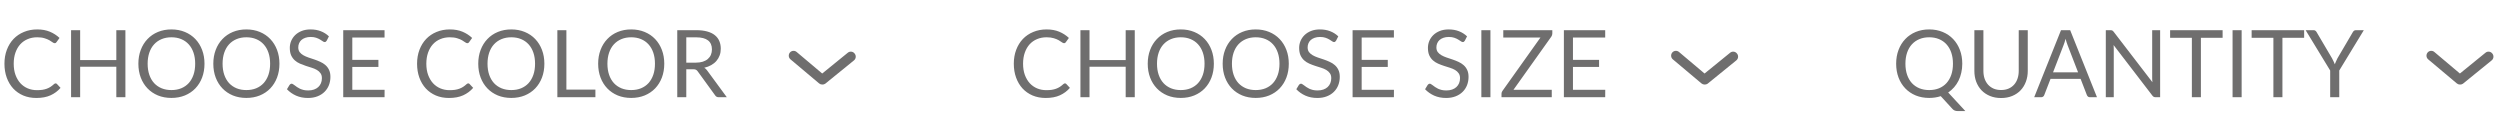 <svg width="374" height="18" viewBox="0 0 374 18" fill="none" xmlns="http://www.w3.org/2000/svg">
<path d="M8.323 12.473C8.398 12.473 8.463 12.503 8.519 12.564L9.058 13.145C8.647 13.621 8.148 13.992 7.56 14.258C6.977 14.524 6.27 14.657 5.439 14.657C4.72 14.657 4.067 14.533 3.479 14.286C2.891 14.034 2.389 13.684 1.974 13.236C1.559 12.783 1.237 12.242 1.008 11.612C0.779 10.982 0.665 10.289 0.665 9.533C0.665 8.777 0.784 8.084 1.022 7.454C1.26 6.824 1.594 6.283 2.023 5.83C2.457 5.377 2.975 5.027 3.577 4.78C4.179 4.528 4.844 4.402 5.572 4.402C6.286 4.402 6.916 4.516 7.462 4.745C8.008 4.974 8.489 5.284 8.904 5.676L8.456 6.299C8.428 6.346 8.391 6.385 8.344 6.418C8.302 6.446 8.244 6.46 8.169 6.46C8.085 6.46 7.982 6.416 7.861 6.327C7.74 6.234 7.581 6.131 7.385 6.019C7.189 5.907 6.944 5.807 6.65 5.718C6.356 5.625 5.994 5.578 5.565 5.578C5.047 5.578 4.573 5.669 4.144 5.851C3.715 6.028 3.344 6.287 3.031 6.628C2.723 6.969 2.483 7.384 2.31 7.874C2.137 8.364 2.051 8.917 2.051 9.533C2.051 10.158 2.14 10.716 2.317 11.206C2.499 11.696 2.744 12.111 3.052 12.452C3.365 12.788 3.731 13.045 4.151 13.222C4.576 13.399 5.033 13.488 5.523 13.488C5.822 13.488 6.09 13.472 6.328 13.439C6.571 13.402 6.792 13.346 6.993 13.271C7.198 13.196 7.387 13.103 7.56 12.991C7.737 12.874 7.912 12.737 8.085 12.578C8.164 12.508 8.244 12.473 8.323 12.473ZM18.76 4.514V14.545H17.402V9.981H11.991V14.545H10.633V4.514H11.991V8.987H17.402V4.514H18.76ZM30.592 9.533C30.592 10.284 30.473 10.975 30.235 11.605C29.997 12.23 29.661 12.769 29.227 13.222C28.793 13.675 28.27 14.027 27.659 14.279C27.052 14.526 26.38 14.65 25.643 14.65C24.906 14.65 24.234 14.526 23.627 14.279C23.02 14.027 22.5 13.675 22.066 13.222C21.632 12.769 21.296 12.23 21.058 11.605C20.82 10.975 20.701 10.284 20.701 9.533C20.701 8.782 20.82 8.093 21.058 7.468C21.296 6.838 21.632 6.297 22.066 5.844C22.5 5.387 23.02 5.032 23.627 4.78C24.234 4.528 24.906 4.402 25.643 4.402C26.38 4.402 27.052 4.528 27.659 4.78C28.27 5.032 28.793 5.387 29.227 5.844C29.661 6.297 29.997 6.838 30.235 7.468C30.473 8.093 30.592 8.782 30.592 9.533ZM29.199 9.533C29.199 8.917 29.115 8.364 28.947 7.874C28.779 7.384 28.541 6.971 28.233 6.635C27.925 6.294 27.552 6.033 27.113 5.851C26.674 5.669 26.184 5.578 25.643 5.578C25.106 5.578 24.619 5.669 24.18 5.851C23.741 6.033 23.366 6.294 23.053 6.635C22.745 6.971 22.507 7.384 22.339 7.874C22.171 8.364 22.087 8.917 22.087 9.533C22.087 10.149 22.171 10.702 22.339 11.192C22.507 11.677 22.745 12.09 23.053 12.431C23.366 12.767 23.741 13.026 24.18 13.208C24.619 13.385 25.106 13.474 25.643 13.474C26.184 13.474 26.674 13.385 27.113 13.208C27.552 13.026 27.925 12.767 28.233 12.431C28.541 12.09 28.779 11.677 28.947 11.192C29.115 10.702 29.199 10.149 29.199 9.533ZM41.803 9.533C41.803 10.284 41.684 10.975 41.446 11.605C41.208 12.23 40.872 12.769 40.438 13.222C40.004 13.675 39.481 14.027 38.87 14.279C38.263 14.526 37.591 14.65 36.854 14.65C36.117 14.65 35.445 14.526 34.838 14.279C34.231 14.027 33.711 13.675 33.277 13.222C32.843 12.769 32.507 12.23 32.269 11.605C32.031 10.975 31.912 10.284 31.912 9.533C31.912 8.782 32.031 8.093 32.269 7.468C32.507 6.838 32.843 6.297 33.277 5.844C33.711 5.387 34.231 5.032 34.838 4.78C35.445 4.528 36.117 4.402 36.854 4.402C37.591 4.402 38.263 4.528 38.87 4.78C39.481 5.032 40.004 5.387 40.438 5.844C40.872 6.297 41.208 6.838 41.446 7.468C41.684 8.093 41.803 8.782 41.803 9.533ZM40.41 9.533C40.41 8.917 40.326 8.364 40.158 7.874C39.99 7.384 39.752 6.971 39.444 6.635C39.136 6.294 38.763 6.033 38.324 5.851C37.885 5.669 37.395 5.578 36.854 5.578C36.317 5.578 35.83 5.669 35.391 5.851C34.952 6.033 34.577 6.294 34.264 6.635C33.956 6.971 33.718 7.384 33.55 7.874C33.382 8.364 33.298 8.917 33.298 9.533C33.298 10.149 33.382 10.702 33.55 11.192C33.718 11.677 33.956 12.09 34.264 12.431C34.577 12.767 34.952 13.026 35.391 13.208C35.83 13.385 36.317 13.474 36.854 13.474C37.395 13.474 37.885 13.385 38.324 13.208C38.763 13.026 39.136 12.767 39.444 12.431C39.752 12.09 39.99 11.677 40.158 11.192C40.326 10.702 40.41 10.149 40.41 9.533ZM48.877 6.082C48.835 6.152 48.788 6.206 48.737 6.243C48.69 6.276 48.632 6.292 48.562 6.292C48.483 6.292 48.389 6.252 48.282 6.173C48.175 6.094 48.039 6.007 47.876 5.914C47.717 5.816 47.523 5.727 47.295 5.648C47.071 5.569 46.798 5.529 46.476 5.529C46.172 5.529 45.904 5.571 45.671 5.655C45.442 5.734 45.248 5.844 45.09 5.984C44.936 6.124 44.819 6.29 44.74 6.481C44.66 6.668 44.621 6.871 44.621 7.09C44.621 7.37 44.688 7.603 44.824 7.79C44.964 7.972 45.146 8.128 45.37 8.259C45.599 8.39 45.855 8.504 46.14 8.602C46.429 8.695 46.723 8.793 47.022 8.896C47.325 8.999 47.619 9.115 47.904 9.246C48.193 9.372 48.45 9.533 48.674 9.729C48.903 9.925 49.084 10.165 49.22 10.45C49.36 10.735 49.43 11.085 49.43 11.5C49.43 11.939 49.355 12.352 49.206 12.739C49.056 13.122 48.837 13.455 48.548 13.74C48.263 14.025 47.911 14.249 47.491 14.412C47.075 14.575 46.602 14.657 46.07 14.657C45.416 14.657 44.824 14.54 44.292 14.307C43.76 14.069 43.305 13.749 42.927 13.348L43.319 12.704C43.356 12.653 43.401 12.611 43.452 12.578C43.508 12.541 43.569 12.522 43.634 12.522C43.694 12.522 43.762 12.548 43.837 12.599C43.916 12.646 44.005 12.706 44.103 12.781C44.201 12.856 44.313 12.937 44.439 13.026C44.565 13.115 44.707 13.196 44.866 13.271C45.029 13.346 45.214 13.409 45.419 13.46C45.624 13.507 45.855 13.53 46.112 13.53C46.434 13.53 46.721 13.486 46.973 13.397C47.225 13.308 47.437 13.185 47.61 13.026C47.787 12.863 47.922 12.669 48.016 12.445C48.109 12.221 48.156 11.971 48.156 11.696C48.156 11.393 48.086 11.145 47.946 10.954C47.81 10.758 47.631 10.595 47.407 10.464C47.183 10.333 46.926 10.224 46.637 10.135C46.347 10.042 46.053 9.948 45.755 9.855C45.456 9.757 45.162 9.645 44.873 9.519C44.584 9.393 44.327 9.23 44.103 9.029C43.879 8.828 43.697 8.579 43.557 8.28C43.422 7.977 43.354 7.603 43.354 7.16C43.354 6.805 43.422 6.462 43.557 6.131C43.697 5.8 43.898 5.506 44.159 5.249C44.425 4.992 44.749 4.787 45.132 4.633C45.519 4.479 45.962 4.402 46.462 4.402C47.022 4.402 47.531 4.491 47.988 4.668C48.45 4.845 48.856 5.102 49.206 5.438L48.877 6.082ZM57.535 13.439L57.528 14.545H51.347V4.514H57.528V5.62H52.705V8.952H56.611V10.016H52.705V13.439H57.535ZM70.052 12.473C70.126 12.473 70.192 12.503 70.248 12.564L70.787 13.145C70.376 13.621 69.876 13.992 69.288 14.258C68.705 14.524 67.998 14.657 67.168 14.657C66.449 14.657 65.796 14.533 65.207 14.286C64.62 14.034 64.118 13.684 63.703 13.236C63.287 12.783 62.965 12.242 62.736 11.612C62.508 10.982 62.394 10.289 62.394 9.533C62.394 8.777 62.513 8.084 62.751 7.454C62.989 6.824 63.322 6.283 63.752 5.83C64.186 5.377 64.704 5.027 65.305 4.78C65.907 4.528 66.573 4.402 67.3 4.402C68.014 4.402 68.644 4.516 69.191 4.745C69.737 4.974 70.217 5.284 70.632 5.676L70.184 6.299C70.156 6.346 70.119 6.385 70.073 6.418C70.031 6.446 69.972 6.46 69.897 6.46C69.814 6.46 69.711 6.416 69.59 6.327C69.468 6.234 69.309 6.131 69.114 6.019C68.918 5.907 68.672 5.807 68.379 5.718C68.085 5.625 67.723 5.578 67.293 5.578C66.775 5.578 66.302 5.669 65.873 5.851C65.443 6.028 65.072 6.287 64.76 6.628C64.451 6.969 64.211 7.384 64.038 7.874C63.866 8.364 63.779 8.917 63.779 9.533C63.779 10.158 63.868 10.716 64.046 11.206C64.228 11.696 64.472 12.111 64.781 12.452C65.093 12.788 65.46 13.045 65.879 13.222C66.304 13.399 66.761 13.488 67.251 13.488C67.55 13.488 67.819 13.472 68.056 13.439C68.299 13.402 68.521 13.346 68.722 13.271C68.927 13.196 69.116 13.103 69.288 12.991C69.466 12.874 69.641 12.737 69.814 12.578C69.893 12.508 69.972 12.473 70.052 12.473ZM81.438 9.533C81.438 10.284 81.319 10.975 81.081 11.605C80.843 12.23 80.507 12.769 80.073 13.222C79.639 13.675 79.116 14.027 78.505 14.279C77.898 14.526 77.226 14.65 76.489 14.65C75.751 14.65 75.079 14.526 74.473 14.279C73.866 14.027 73.346 13.675 72.912 13.222C72.478 12.769 72.142 12.23 71.904 11.605C71.666 10.975 71.547 10.284 71.547 9.533C71.547 8.782 71.666 8.093 71.904 7.468C72.142 6.838 72.478 6.297 72.912 5.844C73.346 5.387 73.866 5.032 74.473 4.78C75.079 4.528 75.751 4.402 76.489 4.402C77.226 4.402 77.898 4.528 78.505 4.78C79.116 5.032 79.639 5.387 80.073 5.844C80.507 6.297 80.843 6.838 81.081 7.468C81.319 8.093 81.438 8.782 81.438 9.533ZM80.045 9.533C80.045 8.917 79.961 8.364 79.793 7.874C79.625 7.384 79.387 6.971 79.079 6.635C78.771 6.294 78.397 6.033 77.959 5.851C77.52 5.669 77.03 5.578 76.489 5.578C75.952 5.578 75.464 5.669 75.026 5.851C74.587 6.033 74.211 6.294 73.899 6.635C73.591 6.971 73.353 7.384 73.185 7.874C73.017 8.364 72.933 8.917 72.933 9.533C72.933 10.149 73.017 10.702 73.185 11.192C73.353 11.677 73.591 12.09 73.899 12.431C74.211 12.767 74.587 13.026 75.026 13.208C75.464 13.385 75.952 13.474 76.489 13.474C77.03 13.474 77.52 13.385 77.959 13.208C78.397 13.026 78.771 12.767 79.079 12.431C79.387 12.09 79.625 11.677 79.793 11.192C79.961 10.702 80.045 10.149 80.045 9.533ZM89.072 13.404V14.545H83.381V4.514H84.732V13.404H89.072ZM99.375 9.533C99.375 10.284 99.256 10.975 99.018 11.605C98.78 12.23 98.444 12.769 98.01 13.222C97.576 13.675 97.053 14.027 96.442 14.279C95.835 14.526 95.163 14.65 94.426 14.65C93.689 14.65 93.017 14.526 92.41 14.279C91.803 14.027 91.283 13.675 90.849 13.222C90.415 12.769 90.079 12.23 89.841 11.605C89.603 10.975 89.484 10.284 89.484 9.533C89.484 8.782 89.603 8.093 89.841 7.468C90.079 6.838 90.415 6.297 90.849 5.844C91.283 5.387 91.803 5.032 92.41 4.78C93.017 4.528 93.689 4.402 94.426 4.402C95.163 4.402 95.835 4.528 96.442 4.78C97.053 5.032 97.576 5.387 98.01 5.844C98.444 6.297 98.78 6.838 99.018 7.468C99.256 8.093 99.375 8.782 99.375 9.533ZM97.982 9.533C97.982 8.917 97.898 8.364 97.73 7.874C97.562 7.384 97.324 6.971 97.016 6.635C96.708 6.294 96.335 6.033 95.896 5.851C95.457 5.669 94.968 5.578 94.426 5.578C93.889 5.578 93.402 5.669 92.963 5.851C92.525 6.033 92.149 6.294 91.836 6.635C91.528 6.971 91.29 7.384 91.122 7.874C90.954 8.364 90.87 8.917 90.87 9.533C90.87 10.149 90.954 10.702 91.122 11.192C91.29 11.677 91.528 12.09 91.836 12.431C92.149 12.767 92.525 13.026 92.963 13.208C93.402 13.385 93.889 13.474 94.426 13.474C94.968 13.474 95.457 13.385 95.896 13.208C96.335 13.026 96.708 12.767 97.016 12.431C97.324 12.09 97.562 11.677 97.73 11.192C97.898 10.702 97.982 10.149 97.982 9.533ZM104.097 9.372C104.489 9.372 104.834 9.325 105.133 9.232C105.436 9.134 105.688 8.999 105.889 8.826C106.094 8.649 106.248 8.439 106.351 8.196C106.454 7.953 106.505 7.685 106.505 7.391C106.505 6.794 106.309 6.343 105.917 6.04C105.525 5.737 104.937 5.585 104.153 5.585H102.669V9.372H104.097ZM108.731 14.545H107.527C107.28 14.545 107.098 14.449 106.981 14.258L104.377 10.674C104.298 10.562 104.211 10.483 104.118 10.436C104.029 10.385 103.889 10.359 103.698 10.359H102.669V14.545H101.318V4.514H104.153C104.788 4.514 105.336 4.579 105.798 4.71C106.26 4.836 106.64 5.02 106.939 5.263C107.242 5.506 107.466 5.8 107.611 6.145C107.756 6.486 107.828 6.868 107.828 7.293C107.828 7.648 107.772 7.979 107.66 8.287C107.548 8.595 107.385 8.873 107.17 9.12C106.96 9.363 106.701 9.57 106.393 9.743C106.09 9.916 105.744 10.046 105.357 10.135C105.53 10.233 105.679 10.375 105.805 10.562L108.731 14.545Z" fill="#6F6E6E"/>
<path d="M123.002 12.649C122.835 12.649 122.673 12.59 122.545 12.483L118.258 8.88C118.112 8.758 118.02 8.582 118.003 8.392C117.986 8.201 118.044 8.011 118.165 7.864C118.286 7.717 118.461 7.625 118.65 7.607C118.839 7.589 119.027 7.648 119.173 7.771L123.002 10.998L126.832 7.886C126.905 7.826 126.989 7.781 127.079 7.754C127.169 7.727 127.264 7.719 127.358 7.729C127.451 7.739 127.542 7.767 127.625 7.813C127.707 7.858 127.78 7.92 127.839 7.994C127.904 8.068 127.954 8.155 127.985 8.249C128.015 8.344 128.026 8.443 128.017 8.542C128.007 8.641 127.978 8.736 127.93 8.823C127.882 8.91 127.817 8.986 127.739 9.046L123.452 12.526C123.32 12.616 123.162 12.659 123.002 12.649Z" fill="#6F6E6E"/>
<path d="M159.323 12.473C159.398 12.473 159.463 12.503 159.519 12.564L160.058 13.145C159.647 13.621 159.148 13.992 158.56 14.258C157.977 14.524 157.27 14.657 156.439 14.657C155.72 14.657 155.067 14.533 154.479 14.286C153.891 14.034 153.389 13.684 152.974 13.236C152.559 12.783 152.237 12.242 152.008 11.612C151.779 10.982 151.665 10.289 151.665 9.533C151.665 8.777 151.784 8.084 152.022 7.454C152.26 6.824 152.594 6.283 153.023 5.83C153.457 5.377 153.975 5.027 154.577 4.78C155.179 4.528 155.844 4.402 156.572 4.402C157.286 4.402 157.916 4.516 158.462 4.745C159.008 4.974 159.489 5.284 159.904 5.676L159.456 6.299C159.428 6.346 159.391 6.385 159.344 6.418C159.302 6.446 159.244 6.46 159.169 6.46C159.085 6.46 158.982 6.416 158.861 6.327C158.74 6.234 158.581 6.131 158.385 6.019C158.189 5.907 157.944 5.807 157.65 5.718C157.356 5.625 156.994 5.578 156.565 5.578C156.047 5.578 155.573 5.669 155.144 5.851C154.715 6.028 154.344 6.287 154.031 6.628C153.723 6.969 153.483 7.384 153.31 7.874C153.137 8.364 153.051 8.917 153.051 9.533C153.051 10.158 153.14 10.716 153.317 11.206C153.499 11.696 153.744 12.111 154.052 12.452C154.365 12.788 154.731 13.045 155.151 13.222C155.576 13.399 156.033 13.488 156.523 13.488C156.822 13.488 157.09 13.472 157.328 13.439C157.571 13.402 157.792 13.346 157.993 13.271C158.198 13.196 158.387 13.103 158.56 12.991C158.737 12.874 158.912 12.737 159.085 12.578C159.164 12.508 159.244 12.473 159.323 12.473ZM169.76 4.514V14.545H168.402V9.981H162.991V14.545H161.633V4.514H162.991V8.987H168.402V4.514H169.76ZM181.592 9.533C181.592 10.284 181.473 10.975 181.235 11.605C180.997 12.23 180.661 12.769 180.227 13.222C179.793 13.675 179.27 14.027 178.659 14.279C178.052 14.526 177.38 14.65 176.643 14.65C175.906 14.65 175.234 14.526 174.627 14.279C174.02 14.027 173.5 13.675 173.066 13.222C172.632 12.769 172.296 12.23 172.058 11.605C171.82 10.975 171.701 10.284 171.701 9.533C171.701 8.782 171.82 8.093 172.058 7.468C172.296 6.838 172.632 6.297 173.066 5.844C173.5 5.387 174.02 5.032 174.627 4.78C175.234 4.528 175.906 4.402 176.643 4.402C177.38 4.402 178.052 4.528 178.659 4.78C179.27 5.032 179.793 5.387 180.227 5.844C180.661 6.297 180.997 6.838 181.235 7.468C181.473 8.093 181.592 8.782 181.592 9.533ZM180.199 9.533C180.199 8.917 180.115 8.364 179.947 7.874C179.779 7.384 179.541 6.971 179.233 6.635C178.925 6.294 178.552 6.033 178.113 5.851C177.674 5.669 177.184 5.578 176.643 5.578C176.106 5.578 175.619 5.669 175.18 5.851C174.741 6.033 174.366 6.294 174.053 6.635C173.745 6.971 173.507 7.384 173.339 7.874C173.171 8.364 173.087 8.917 173.087 9.533C173.087 10.149 173.171 10.702 173.339 11.192C173.507 11.677 173.745 12.09 174.053 12.431C174.366 12.767 174.741 13.026 175.18 13.208C175.619 13.385 176.106 13.474 176.643 13.474C177.184 13.474 177.674 13.385 178.113 13.208C178.552 13.026 178.925 12.767 179.233 12.431C179.541 12.09 179.779 11.677 179.947 11.192C180.115 10.702 180.199 10.149 180.199 9.533ZM192.803 9.533C192.803 10.284 192.684 10.975 192.446 11.605C192.208 12.23 191.872 12.769 191.438 13.222C191.004 13.675 190.481 14.027 189.87 14.279C189.263 14.526 188.591 14.65 187.854 14.65C187.117 14.65 186.445 14.526 185.838 14.279C185.231 14.027 184.711 13.675 184.277 13.222C183.843 12.769 183.507 12.23 183.269 11.605C183.031 10.975 182.912 10.284 182.912 9.533C182.912 8.782 183.031 8.093 183.269 7.468C183.507 6.838 183.843 6.297 184.277 5.844C184.711 5.387 185.231 5.032 185.838 4.78C186.445 4.528 187.117 4.402 187.854 4.402C188.591 4.402 189.263 4.528 189.87 4.78C190.481 5.032 191.004 5.387 191.438 5.844C191.872 6.297 192.208 6.838 192.446 7.468C192.684 8.093 192.803 8.782 192.803 9.533ZM191.41 9.533C191.41 8.917 191.326 8.364 191.158 7.874C190.99 7.384 190.752 6.971 190.444 6.635C190.136 6.294 189.763 6.033 189.324 5.851C188.885 5.669 188.395 5.578 187.854 5.578C187.317 5.578 186.83 5.669 186.391 5.851C185.952 6.033 185.577 6.294 185.264 6.635C184.956 6.971 184.718 7.384 184.55 7.874C184.382 8.364 184.298 8.917 184.298 9.533C184.298 10.149 184.382 10.702 184.55 11.192C184.718 11.677 184.956 12.09 185.264 12.431C185.577 12.767 185.952 13.026 186.391 13.208C186.83 13.385 187.317 13.474 187.854 13.474C188.395 13.474 188.885 13.385 189.324 13.208C189.763 13.026 190.136 12.767 190.444 12.431C190.752 12.09 190.99 11.677 191.158 11.192C191.326 10.702 191.41 10.149 191.41 9.533ZM199.877 6.082C199.835 6.152 199.788 6.206 199.737 6.243C199.69 6.276 199.632 6.292 199.562 6.292C199.483 6.292 199.389 6.252 199.282 6.173C199.175 6.094 199.039 6.007 198.876 5.914C198.717 5.816 198.524 5.727 198.295 5.648C198.071 5.569 197.798 5.529 197.476 5.529C197.173 5.529 196.904 5.571 196.671 5.655C196.442 5.734 196.249 5.844 196.09 5.984C195.936 6.124 195.819 6.29 195.74 6.481C195.661 6.668 195.621 6.871 195.621 7.09C195.621 7.37 195.689 7.603 195.824 7.79C195.964 7.972 196.146 8.128 196.37 8.259C196.599 8.39 196.855 8.504 197.14 8.602C197.429 8.695 197.723 8.793 198.022 8.896C198.325 8.999 198.619 9.115 198.904 9.246C199.193 9.372 199.45 9.533 199.674 9.729C199.903 9.925 200.085 10.165 200.22 10.45C200.36 10.735 200.43 11.085 200.43 11.5C200.43 11.939 200.355 12.352 200.206 12.739C200.057 13.122 199.837 13.455 199.548 13.74C199.263 14.025 198.911 14.249 198.491 14.412C198.076 14.575 197.602 14.657 197.07 14.657C196.417 14.657 195.824 14.54 195.292 14.307C194.76 14.069 194.305 13.749 193.927 13.348L194.319 12.704C194.356 12.653 194.401 12.611 194.452 12.578C194.508 12.541 194.569 12.522 194.634 12.522C194.695 12.522 194.762 12.548 194.837 12.599C194.916 12.646 195.005 12.706 195.103 12.781C195.201 12.856 195.313 12.937 195.439 13.026C195.565 13.115 195.707 13.196 195.866 13.271C196.029 13.346 196.214 13.409 196.419 13.46C196.624 13.507 196.855 13.53 197.112 13.53C197.434 13.53 197.721 13.486 197.973 13.397C198.225 13.308 198.437 13.185 198.61 13.026C198.787 12.863 198.923 12.669 199.016 12.445C199.109 12.221 199.156 11.971 199.156 11.696C199.156 11.393 199.086 11.145 198.946 10.954C198.811 10.758 198.631 10.595 198.407 10.464C198.183 10.333 197.926 10.224 197.637 10.135C197.348 10.042 197.054 9.948 196.755 9.855C196.456 9.757 196.162 9.645 195.873 9.519C195.584 9.393 195.327 9.23 195.103 9.029C194.879 8.828 194.697 8.579 194.557 8.28C194.422 7.977 194.354 7.603 194.354 7.16C194.354 6.805 194.422 6.462 194.557 6.131C194.697 5.8 194.898 5.506 195.159 5.249C195.425 4.992 195.749 4.787 196.132 4.633C196.519 4.479 196.963 4.402 197.462 4.402C198.022 4.402 198.531 4.491 198.988 4.668C199.45 4.845 199.856 5.102 200.206 5.438L199.877 6.082ZM208.535 13.439L208.528 14.545H202.347V4.514H208.528V5.62H203.705V8.952H207.611V10.016H203.705V13.439H208.535ZM219.141 6.082C219.099 6.152 219.052 6.206 219.001 6.243C218.954 6.276 218.896 6.292 218.826 6.292C218.746 6.292 218.653 6.252 218.546 6.173C218.438 6.094 218.303 6.007 218.14 5.914C217.981 5.816 217.787 5.727 217.559 5.648C217.335 5.569 217.062 5.529 216.74 5.529C216.436 5.529 216.168 5.571 215.935 5.655C215.706 5.734 215.512 5.844 215.354 5.984C215.2 6.124 215.083 6.29 215.004 6.481C214.924 6.668 214.885 6.871 214.885 7.09C214.885 7.37 214.952 7.603 215.088 7.79C215.228 7.972 215.41 8.128 215.634 8.259C215.862 8.39 216.119 8.504 216.404 8.602C216.693 8.695 216.987 8.793 217.286 8.896C217.589 8.999 217.883 9.115 218.168 9.246C218.457 9.372 218.714 9.533 218.938 9.729C219.166 9.925 219.348 10.165 219.484 10.45C219.624 10.735 219.694 11.085 219.694 11.5C219.694 11.939 219.619 12.352 219.47 12.739C219.32 13.122 219.101 13.455 218.812 13.74C218.527 14.025 218.175 14.249 217.755 14.412C217.339 14.575 216.866 14.657 216.334 14.657C215.68 14.657 215.088 14.54 214.556 14.307C214.024 14.069 213.569 13.749 213.191 13.348L213.583 12.704C213.62 12.653 213.664 12.611 213.716 12.578C213.772 12.541 213.832 12.522 213.898 12.522C213.958 12.522 214.026 12.548 214.101 12.599C214.18 12.646 214.269 12.706 214.367 12.781C214.465 12.856 214.577 12.937 214.703 13.026C214.829 13.115 214.971 13.196 215.13 13.271C215.293 13.346 215.477 13.409 215.683 13.46C215.888 13.507 216.119 13.53 216.376 13.53C216.698 13.53 216.985 13.486 217.237 13.397C217.489 13.308 217.701 13.185 217.874 13.026C218.051 12.863 218.186 12.669 218.28 12.445C218.373 12.221 218.42 11.971 218.42 11.696C218.42 11.393 218.35 11.145 218.21 10.954C218.074 10.758 217.895 10.595 217.671 10.464C217.447 10.333 217.19 10.224 216.901 10.135C216.611 10.042 216.317 9.948 216.019 9.855C215.72 9.757 215.426 9.645 215.137 9.519C214.847 9.393 214.591 9.23 214.367 9.029C214.143 8.828 213.961 8.579 213.821 8.28C213.685 7.977 213.618 7.603 213.618 7.16C213.618 6.805 213.685 6.462 213.821 6.131C213.961 5.8 214.161 5.506 214.423 5.249C214.689 4.992 215.013 4.787 215.396 4.633C215.783 4.479 216.226 4.402 216.726 4.402C217.286 4.402 217.794 4.491 218.252 4.668C218.714 4.845 219.12 5.102 219.47 5.438L219.141 6.082ZM222.969 14.545H221.611V4.514H222.969V14.545ZM232.227 5.018C232.227 5.172 232.18 5.321 232.087 5.466L226.41 13.439H232.143V14.545H224.625V14.013C224.625 13.938 224.637 13.868 224.66 13.803C224.688 13.738 224.721 13.675 224.758 13.614L230.449 5.62H224.891V4.514H232.227V5.018ZM240.145 13.439L240.138 14.545H233.957V4.514H240.138V5.62H235.315V8.952H239.221V10.016H235.315V13.439H240.145Z" fill="#6F6E6E"/>
<path d="M255.002 12.649C254.835 12.649 254.673 12.59 254.545 12.483L250.258 8.88C250.112 8.758 250.02 8.582 250.003 8.392C249.986 8.201 250.044 8.011 250.165 7.864C250.286 7.717 250.461 7.625 250.65 7.607C250.839 7.589 251.027 7.648 251.173 7.771L255.002 10.998L258.832 7.886C258.905 7.826 258.989 7.781 259.079 7.754C259.169 7.727 259.264 7.719 259.358 7.729C259.451 7.739 259.542 7.767 259.625 7.813C259.707 7.858 259.78 7.92 259.839 7.994C259.904 8.068 259.954 8.155 259.985 8.249C260.015 8.344 260.026 8.443 260.017 8.542C260.007 8.641 259.978 8.736 259.93 8.823C259.882 8.91 259.817 8.986 259.739 9.046L255.452 12.526C255.32 12.616 255.162 12.659 255.002 12.649Z" fill="#6F6E6E"/>
<path d="M285.051 9.533C285.051 10.149 285.135 10.702 285.303 11.192C285.471 11.677 285.709 12.09 286.017 12.431C286.33 12.767 286.705 13.026 287.144 13.208C287.583 13.385 288.07 13.474 288.607 13.474C289.148 13.474 289.638 13.385 290.077 13.208C290.516 13.026 290.889 12.767 291.197 12.431C291.505 12.09 291.743 11.677 291.911 11.192C292.079 10.702 292.163 10.149 292.163 9.533C292.163 8.917 292.079 8.364 291.911 7.874C291.743 7.384 291.505 6.971 291.197 6.635C290.889 6.294 290.516 6.033 290.077 5.851C289.638 5.669 289.148 5.578 288.607 5.578C288.07 5.578 287.583 5.669 287.144 5.851C286.705 6.033 286.33 6.294 286.017 6.635C285.709 6.971 285.471 7.384 285.303 7.874C285.135 8.364 285.051 8.917 285.051 9.533ZM294.018 16.617H292.898C292.73 16.617 292.581 16.594 292.45 16.547C292.319 16.5 292.2 16.419 292.093 16.302L290.336 14.384C289.804 14.561 289.228 14.65 288.607 14.65C287.87 14.65 287.198 14.526 286.591 14.279C285.984 14.027 285.464 13.675 285.03 13.222C284.596 12.769 284.26 12.23 284.022 11.605C283.784 10.975 283.665 10.284 283.665 9.533C283.665 8.782 283.784 8.093 284.022 7.468C284.26 6.838 284.596 6.297 285.03 5.844C285.464 5.387 285.984 5.032 286.591 4.78C287.198 4.528 287.87 4.402 288.607 4.402C289.344 4.402 290.016 4.528 290.623 4.78C291.234 5.032 291.757 5.387 292.191 5.844C292.625 6.297 292.961 6.838 293.199 7.468C293.437 8.093 293.556 8.782 293.556 9.533C293.556 10.004 293.507 10.452 293.409 10.877C293.316 11.302 293.178 11.698 292.996 12.067C292.814 12.431 292.592 12.762 292.331 13.061C292.07 13.36 291.776 13.619 291.449 13.838L294.018 16.617ZM299.363 13.467C299.778 13.467 300.149 13.397 300.476 13.257C300.803 13.117 301.078 12.921 301.302 12.669C301.531 12.417 301.703 12.116 301.82 11.766C301.941 11.416 302.002 11.031 302.002 10.611V4.514H303.353V10.611C303.353 11.19 303.26 11.726 303.073 12.221C302.891 12.716 302.627 13.145 302.282 13.509C301.941 13.868 301.524 14.151 301.029 14.356C300.534 14.561 299.979 14.664 299.363 14.664C298.747 14.664 298.192 14.561 297.697 14.356C297.202 14.151 296.782 13.868 296.437 13.509C296.092 13.145 295.826 12.716 295.639 12.221C295.457 11.726 295.366 11.19 295.366 10.611V4.514H296.717V10.604C296.717 11.024 296.775 11.409 296.892 11.759C297.013 12.109 297.186 12.41 297.41 12.662C297.639 12.914 297.916 13.112 298.243 13.257C298.574 13.397 298.948 13.467 299.363 13.467ZM310.881 10.821L309.306 6.74C309.26 6.619 309.211 6.479 309.159 6.32C309.108 6.157 309.059 5.984 309.012 5.802C308.914 6.18 308.814 6.495 308.711 6.747L307.136 10.821H310.881ZM313.709 14.545H312.659C312.538 14.545 312.44 14.515 312.365 14.454C312.291 14.393 312.235 14.316 312.197 14.223L311.259 11.801H306.758L305.82 14.223C305.792 14.307 305.739 14.382 305.659 14.447C305.58 14.512 305.482 14.545 305.365 14.545H304.315L308.326 4.514H309.698L313.709 14.545ZM323.156 4.514V14.545H322.477C322.37 14.545 322.279 14.526 322.204 14.489C322.134 14.452 322.064 14.389 321.994 14.3L316.191 6.74C316.2 6.857 316.207 6.971 316.212 7.083C316.217 7.195 316.219 7.3 316.219 7.398V14.545H315.029V4.514H315.729C315.79 4.514 315.841 4.519 315.883 4.528C315.925 4.533 315.962 4.544 315.995 4.563C316.028 4.577 316.06 4.6 316.093 4.633C316.126 4.661 316.161 4.698 316.198 4.745L322.001 12.298C321.992 12.177 321.982 12.06 321.973 11.948C321.968 11.831 321.966 11.722 321.966 11.619V4.514H323.156ZM332.503 5.655H329.255V14.545H327.904V5.655H324.649V4.514H332.503V5.655ZM335.35 14.545H333.992V4.514H335.35V14.545ZM344.699 5.655H341.451V14.545H340.1V5.655H336.845V4.514H344.699V5.655ZM349.953 10.548V14.545H348.595V10.548L344.92 4.514H346.11C346.232 4.514 346.327 4.544 346.397 4.605C346.467 4.661 346.528 4.736 346.579 4.829L348.875 8.728C348.959 8.891 349.036 9.045 349.106 9.19C349.176 9.33 349.237 9.472 349.288 9.617C349.34 9.472 349.398 9.33 349.463 9.19C349.529 9.045 349.601 8.891 349.68 8.728L351.969 4.829C352.011 4.75 352.07 4.677 352.144 4.612C352.219 4.547 352.315 4.514 352.431 4.514H353.628L349.953 10.548Z" fill="#6F6E6E"/>
<path d="M368.002 12.649C367.835 12.649 367.673 12.59 367.545 12.483L363.258 8.88C363.112 8.758 363.02 8.582 363.003 8.392C362.986 8.201 363.044 8.011 363.165 7.864C363.286 7.717 363.461 7.625 363.65 7.607C363.839 7.589 364.027 7.648 364.173 7.771L368.002 10.998L371.832 7.886C371.905 7.826 371.989 7.781 372.079 7.754C372.169 7.727 372.264 7.719 372.358 7.729C372.451 7.739 372.542 7.767 372.625 7.813C372.707 7.858 372.78 7.92 372.839 7.994C372.904 8.068 372.954 8.155 372.985 8.249C373.015 8.344 373.026 8.443 373.017 8.542C373.007 8.641 372.978 8.736 372.93 8.823C372.882 8.91 372.817 8.986 372.739 9.046L368.452 12.526C368.32 12.616 368.162 12.659 368.002 12.649Z" fill="#6F6E6E"/>
</svg>

